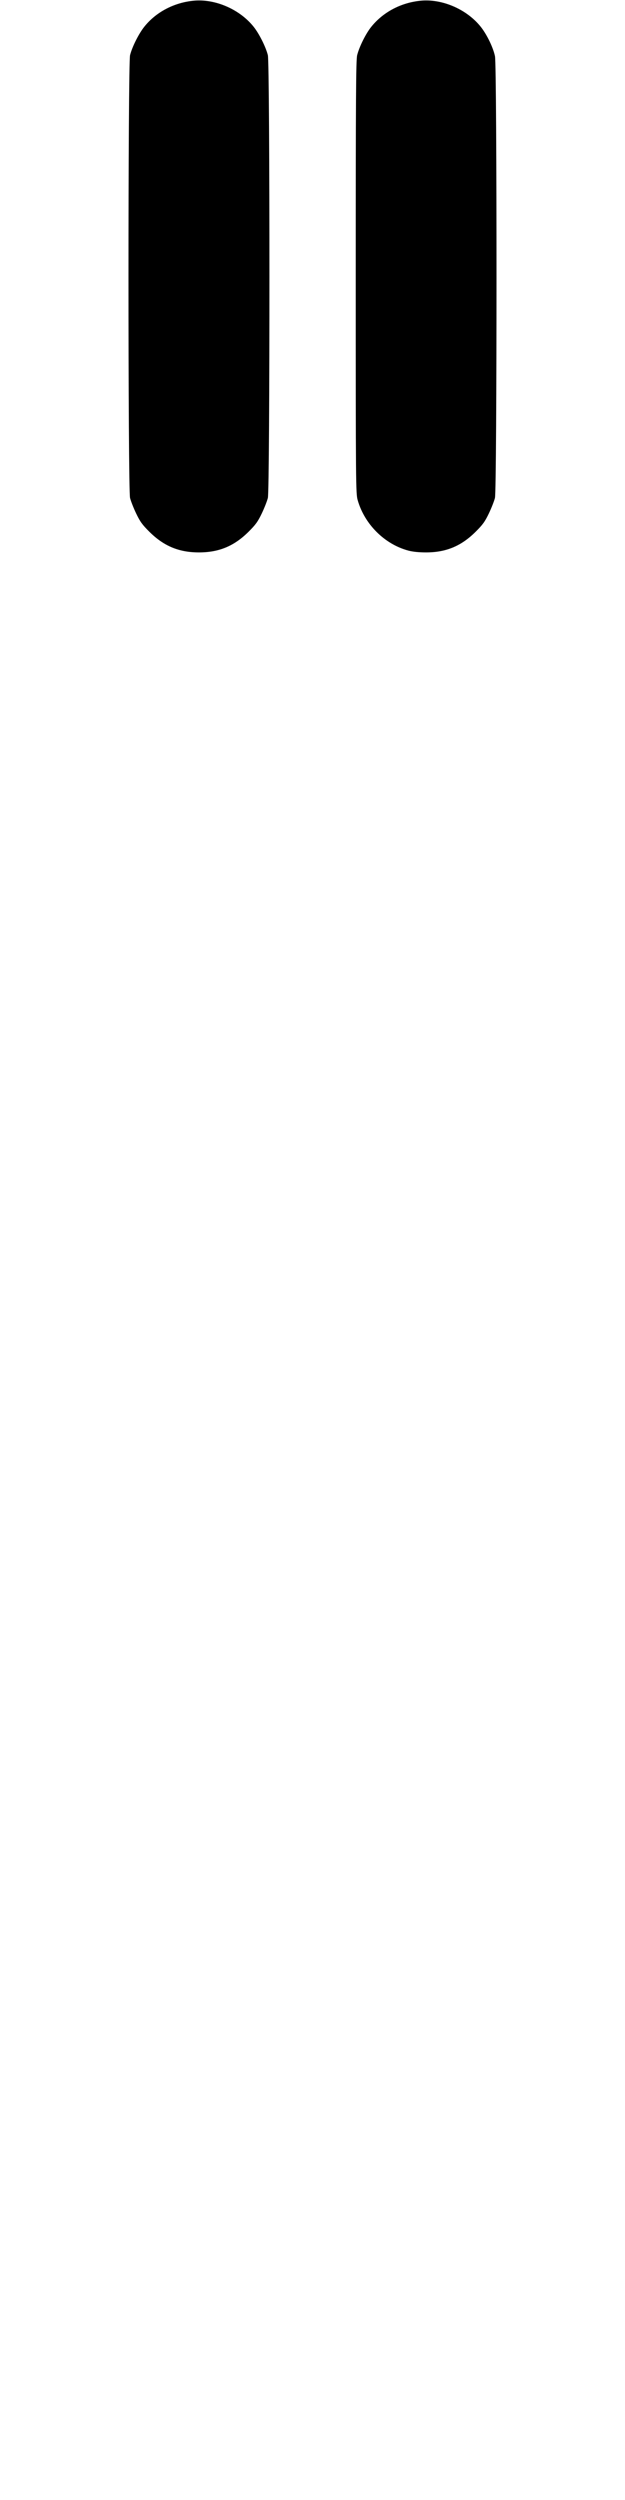 <svg width="250" height="1000" viewBox="0 0 250 1000" version="1.1" id="svg5" sodipodi:docname="34.svg" inkscape:version="1.2.1 (9c6d41e410, 2022-07-14)" xmlns:inkscape="http://www.inkscape.org/namespaces/inkscape" xmlns:sodipodi="http://sodipodi.sourceforge.net/DTD/sodipodi-0.dtd" xmlns="http://www.w3.org/2000/svg" xmlns:svg="http://www.w3.org/2000/svg"><path d="M77.500 0.281 C 69.599 1.027,62.369 4.841,57.690 10.733 C 55.466 13.533,52.822 18.827,52.022 22.083 C 51.187 25.478,51.185 195.758,52.019 199.167 C 52.328 200.427,53.427 203.227,54.461 205.389 C 56.028 208.661,56.910 209.883,59.734 212.694 C 65.503 218.436,71.573 220.965,79.583 220.965 C 87.593 220.965,93.664 218.436,99.433 212.694 C 102.257 209.883,103.139 208.661,104.705 205.389 C 105.740 203.227,106.839 200.427,107.147 199.167 C 107.982 195.758,107.979 25.478,107.145 22.083 C 106.344 18.827,103.700 13.533,101.476 10.733 C 95.932 3.751,86.107 -0.532,77.500 0.281 M168.333 0.281 C 160.442 1.026,153.256 4.813,148.502 10.733 C 146.309 13.464,143.699 18.715,142.862 22.083 C 142.389 23.985,142.292 39.096,142.292 110.833 C 142.292 193.462,142.326 197.412,143.057 200.000 C 145.791 209.679,153.810 217.682,163.333 220.238 C 165.097 220.712,167.568 220.965,170.417 220.965 C 178.427 220.965,184.497 218.436,190.266 212.694 C 193.090 209.883,193.972 208.661,195.539 205.389 C 196.573 203.227,197.672 200.427,197.981 199.167 C 198.803 195.808,198.813 26.546,197.992 22.500 C 197.294 19.064,194.762 13.820,192.310 10.733 C 186.765 3.751,176.941 -0.532,168.333 0.281 " stroke="none" fill-rule="evenodd" fill="black"></path></svg>